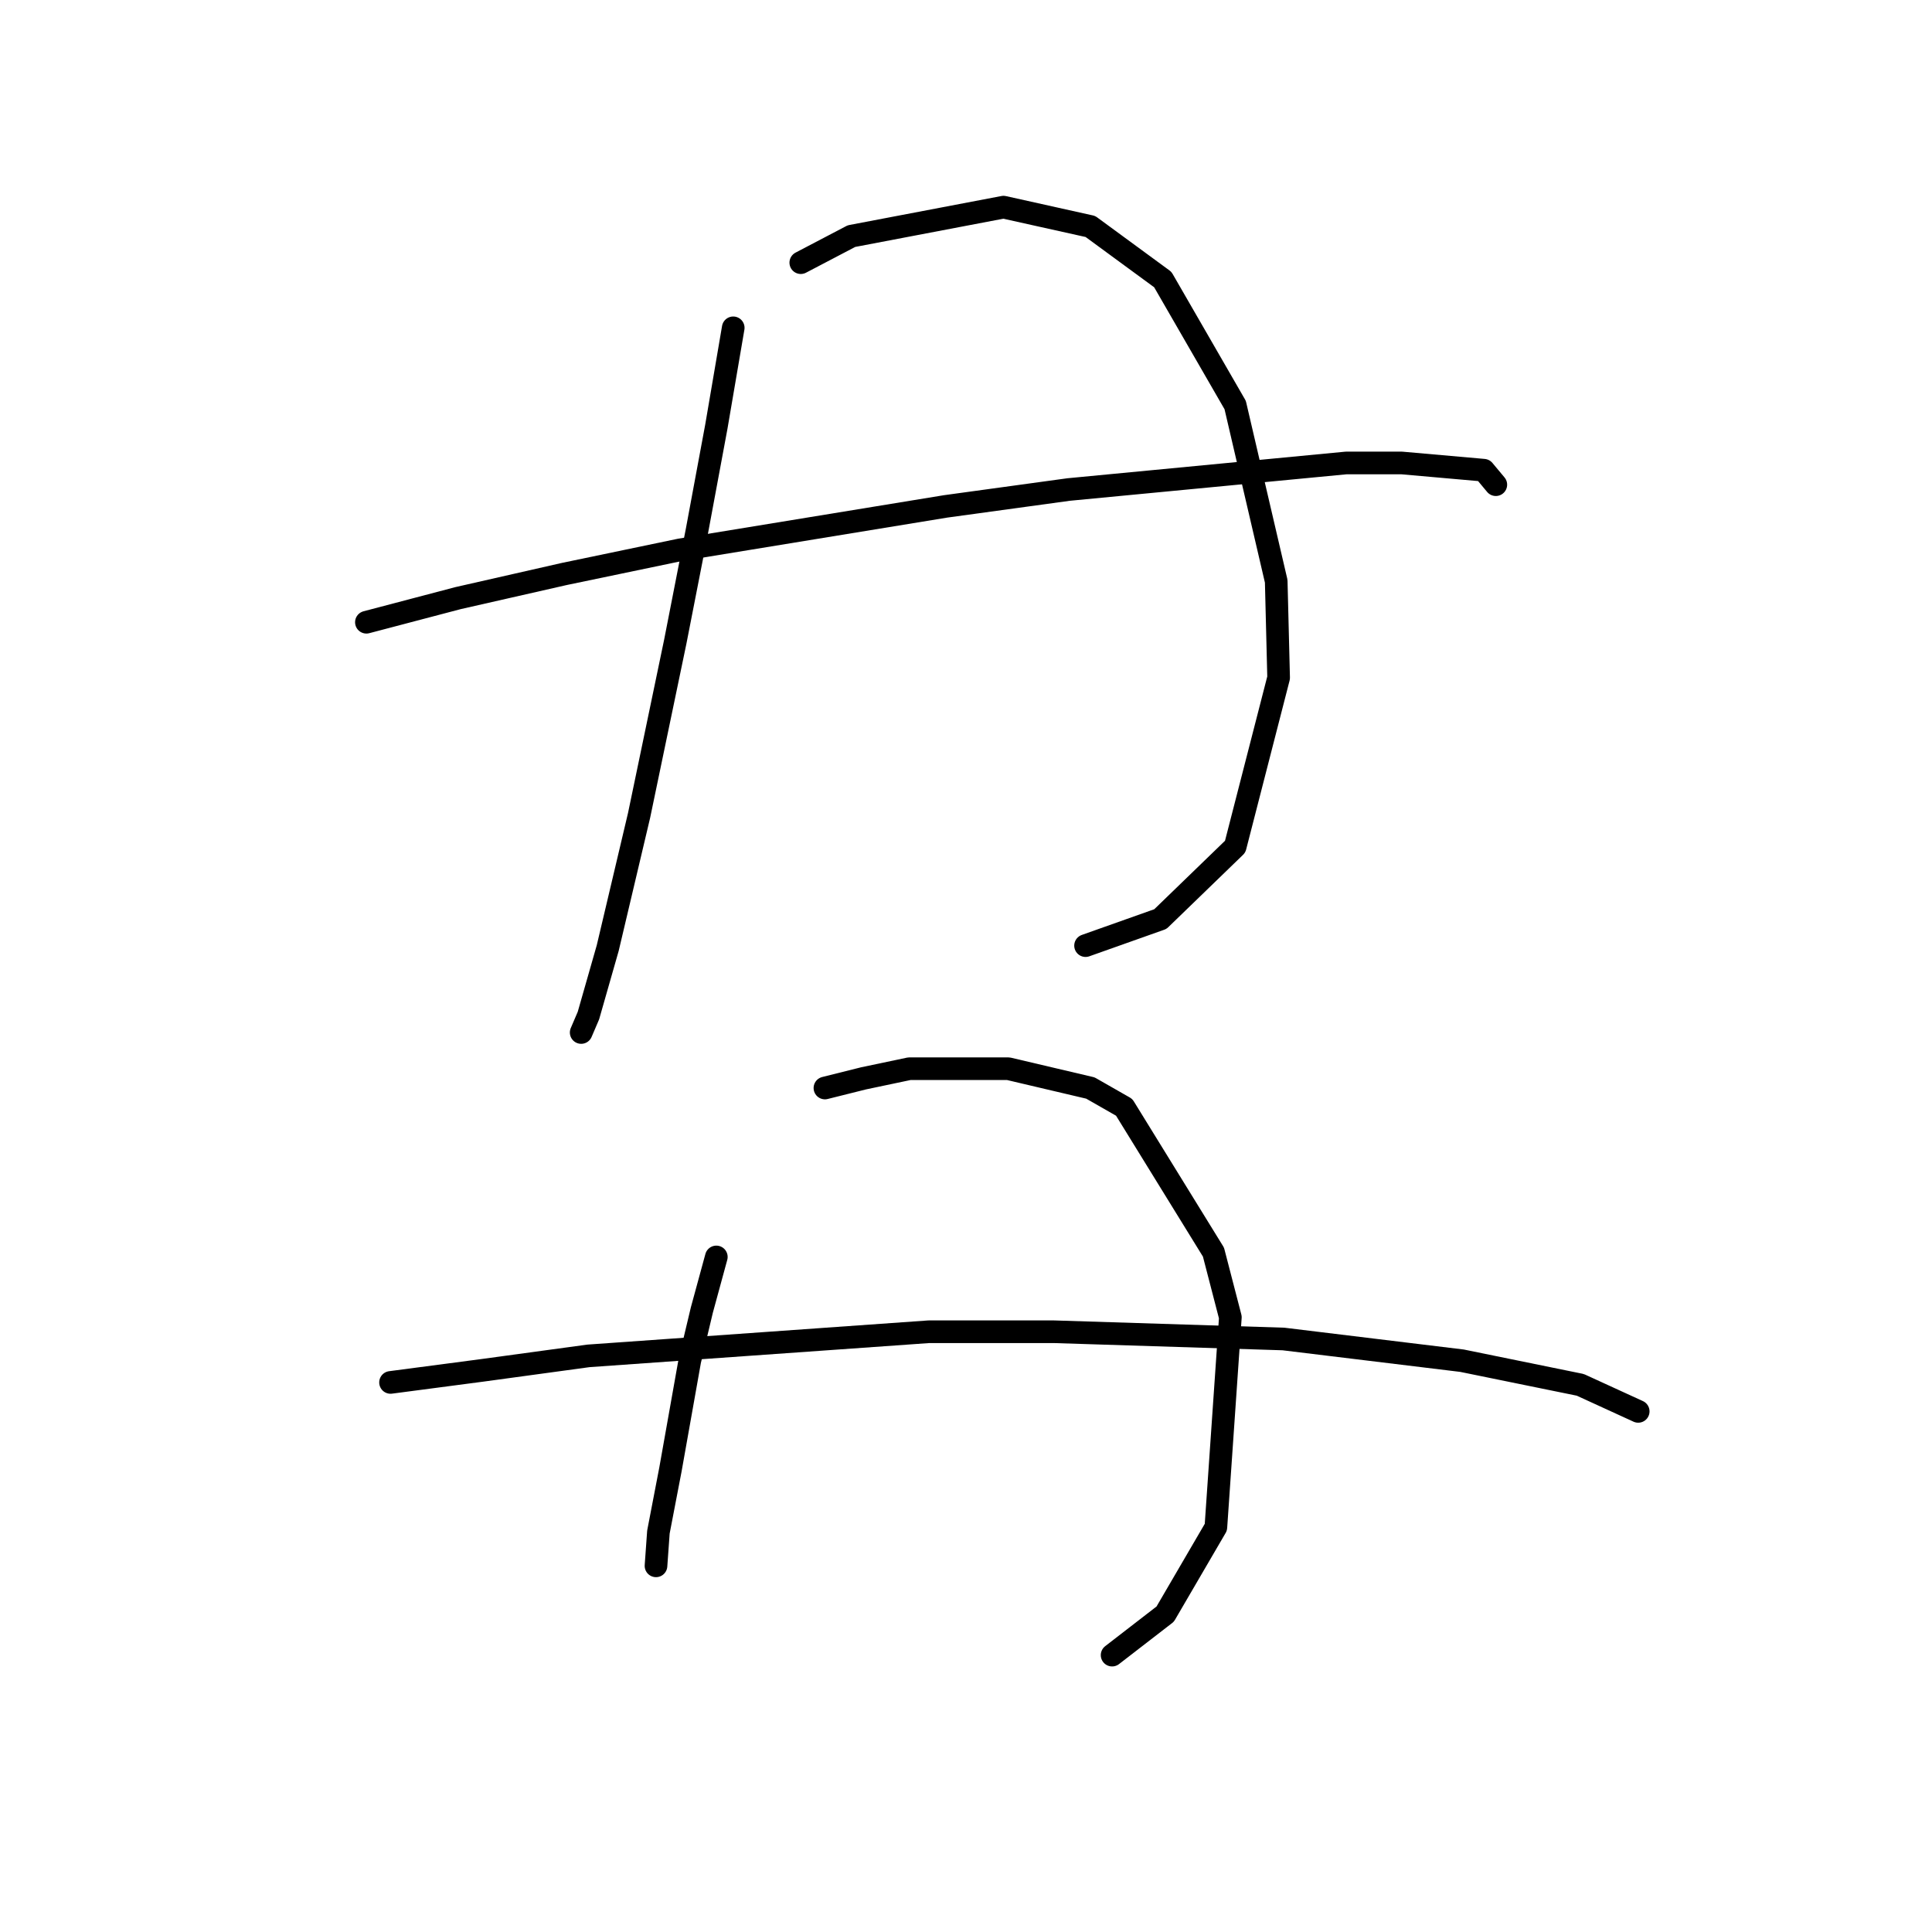 <?xml version="1.0" standalone="no"?>
    <svg width="256" height="256" xmlns="http://www.w3.org/2000/svg" version="1.1">
    <polyline stroke="black" stroke-width="3" stroke-linecap="round" fill="transparent" stroke-linejoin="round" points="97.156 43.438 94.917 56.549 92.359 70.299 89.481 85.009 84.684 108.032 80.527 125.62 77.969 134.573 77.01 136.812 77.01 136.812 " />
        <polyline stroke="black" stroke-width="3" stroke-linecap="round" fill="transparent" stroke-linejoin="round" points="106.109 34.804 112.824 31.287 132.97 27.449 144.482 30.008 154.075 37.043 163.668 53.671 169.105 77.014 169.424 89.805 163.668 112.189 153.755 121.783 143.842 125.3 143.842 125.3 " />
        <polyline stroke="black" stroke-width="3" stroke-linecap="round" fill="transparent" stroke-linejoin="round" points="48.55 82.45 60.701 79.253 74.771 76.055 90.121 72.857 125.296 67.101 141.604 64.863 178.378 61.345 185.733 61.345 196.605 62.305 198.204 64.223 198.204 64.223 " />
        <polyline stroke="black" stroke-width="3" stroke-linecap="round" fill="transparent" stroke-linejoin="round" points="94.917 166.551 92.999 173.586 91.4 180.301 88.841 194.691 87.243 203.005 86.923 207.482 86.923 207.482 " />
        <polyline stroke="black" stroke-width="3" stroke-linecap="round" fill="transparent" stroke-linejoin="round" points="109.307 144.167 114.423 142.888 120.499 141.609 133.61 141.609 144.482 144.167 148.959 146.725 160.79 165.911 163.029 174.545 161.11 202.365 154.395 213.877 147.36 219.313 147.36 219.313 " />
        <polyline stroke="black" stroke-width="3" stroke-linecap="round" fill="transparent" stroke-linejoin="round" points="51.748 183.179 63.899 181.58 77.969 179.661 123.057 176.464 139.685 176.464 170.064 177.423 193.727 180.301 209.396 183.499 217.071 187.016 217.071 187.016 " />
        </svg>